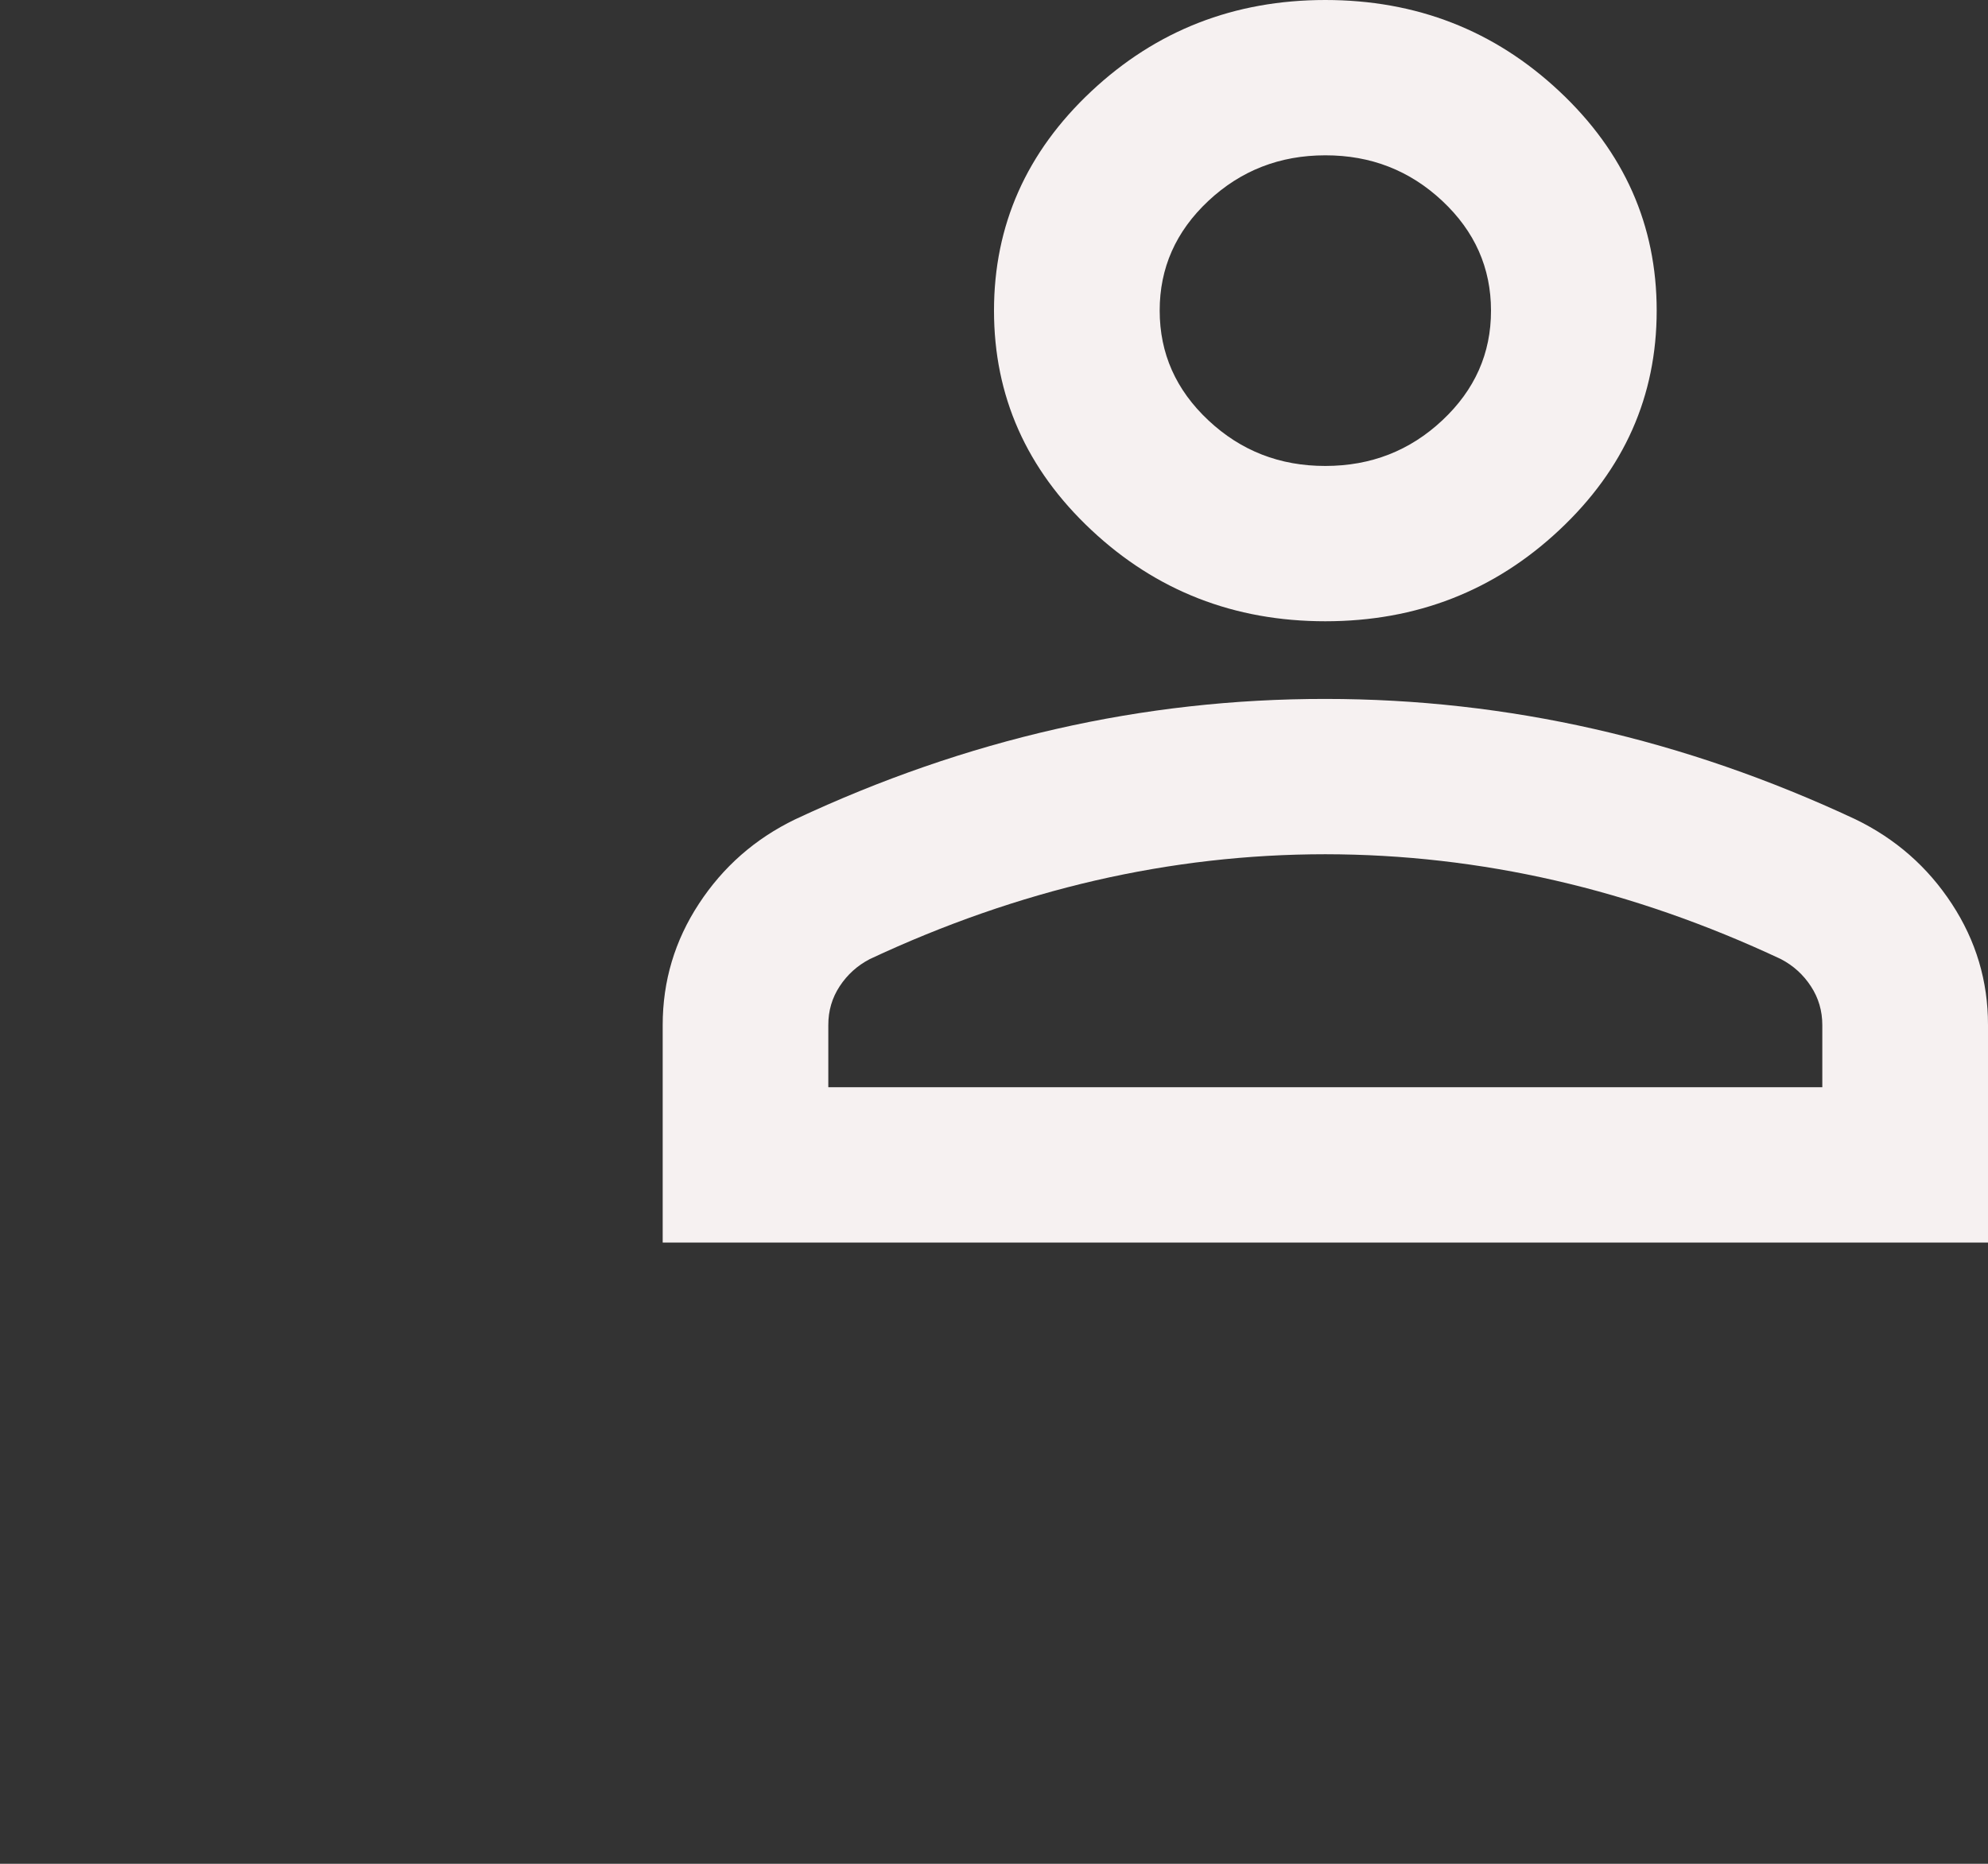 <svg width="32" height="30" viewBox="0 0 32 30" fill="none" xmlns="http://www.w3.org/2000/svg">
<rect x="0" y="0" width="32" height="30" fill="#333333" stroke="none"/>
<g clip-path="url(#clip0_169_22)">
<path d="M21.333 10C19.867 10 18.611 9.51 17.567 8.531C16.522 7.552 16 6.375 16 5C16 3.625 16.522 2.448 17.567 1.469C18.611 0.49 19.867 0 21.333 0C22.8 0 24.056 0.49 25.1 1.469C26.145 2.448 26.667 3.625 26.667 5C26.667 6.375 26.145 7.552 25.1 8.531C24.056 9.51 22.8 10 21.333 10ZM10.667 20V16.5C10.667 15.792 10.861 15.14 11.251 14.546C11.64 13.952 12.156 13.499 12.8 13.188C14.178 12.542 15.578 12.057 17 11.734C18.422 11.41 19.867 11.249 21.333 11.25C22.8 11.25 24.244 11.412 25.667 11.735C27.089 12.058 28.489 12.543 29.867 13.188C30.511 13.5 31.028 13.953 31.417 14.547C31.807 15.142 32.001 15.793 32 16.5V20H10.667ZM13.333 17.5H29.333V16.5C29.333 16.271 29.272 16.062 29.149 15.875C29.027 15.688 28.866 15.542 28.667 15.438C27.467 14.875 26.256 14.453 25.033 14.172C23.811 13.892 22.578 13.751 21.333 13.75C20.089 13.75 18.856 13.891 17.633 14.172C16.411 14.454 15.2 14.876 14 15.438C13.8 15.542 13.639 15.688 13.516 15.875C13.393 16.062 13.332 16.271 13.333 16.5V17.5ZM21.333 7.5C22.067 7.5 22.695 7.255 23.217 6.765C23.74 6.275 24.001 5.687 24 5C24 4.312 23.739 3.724 23.216 3.234C22.693 2.744 22.066 2.499 21.333 2.5C20.6 2.5 19.972 2.745 19.449 3.235C18.927 3.725 18.666 4.313 18.667 5C18.667 5.688 18.928 6.276 19.451 6.766C19.973 7.256 20.601 7.501 21.333 7.5Z" fill="#F6F1F1"/>
</g>
<defs>
<clipPath id="clip0_169_22">
<rect width="32" height="30" fill="white"/>
</clipPath>
</defs>
</svg>
